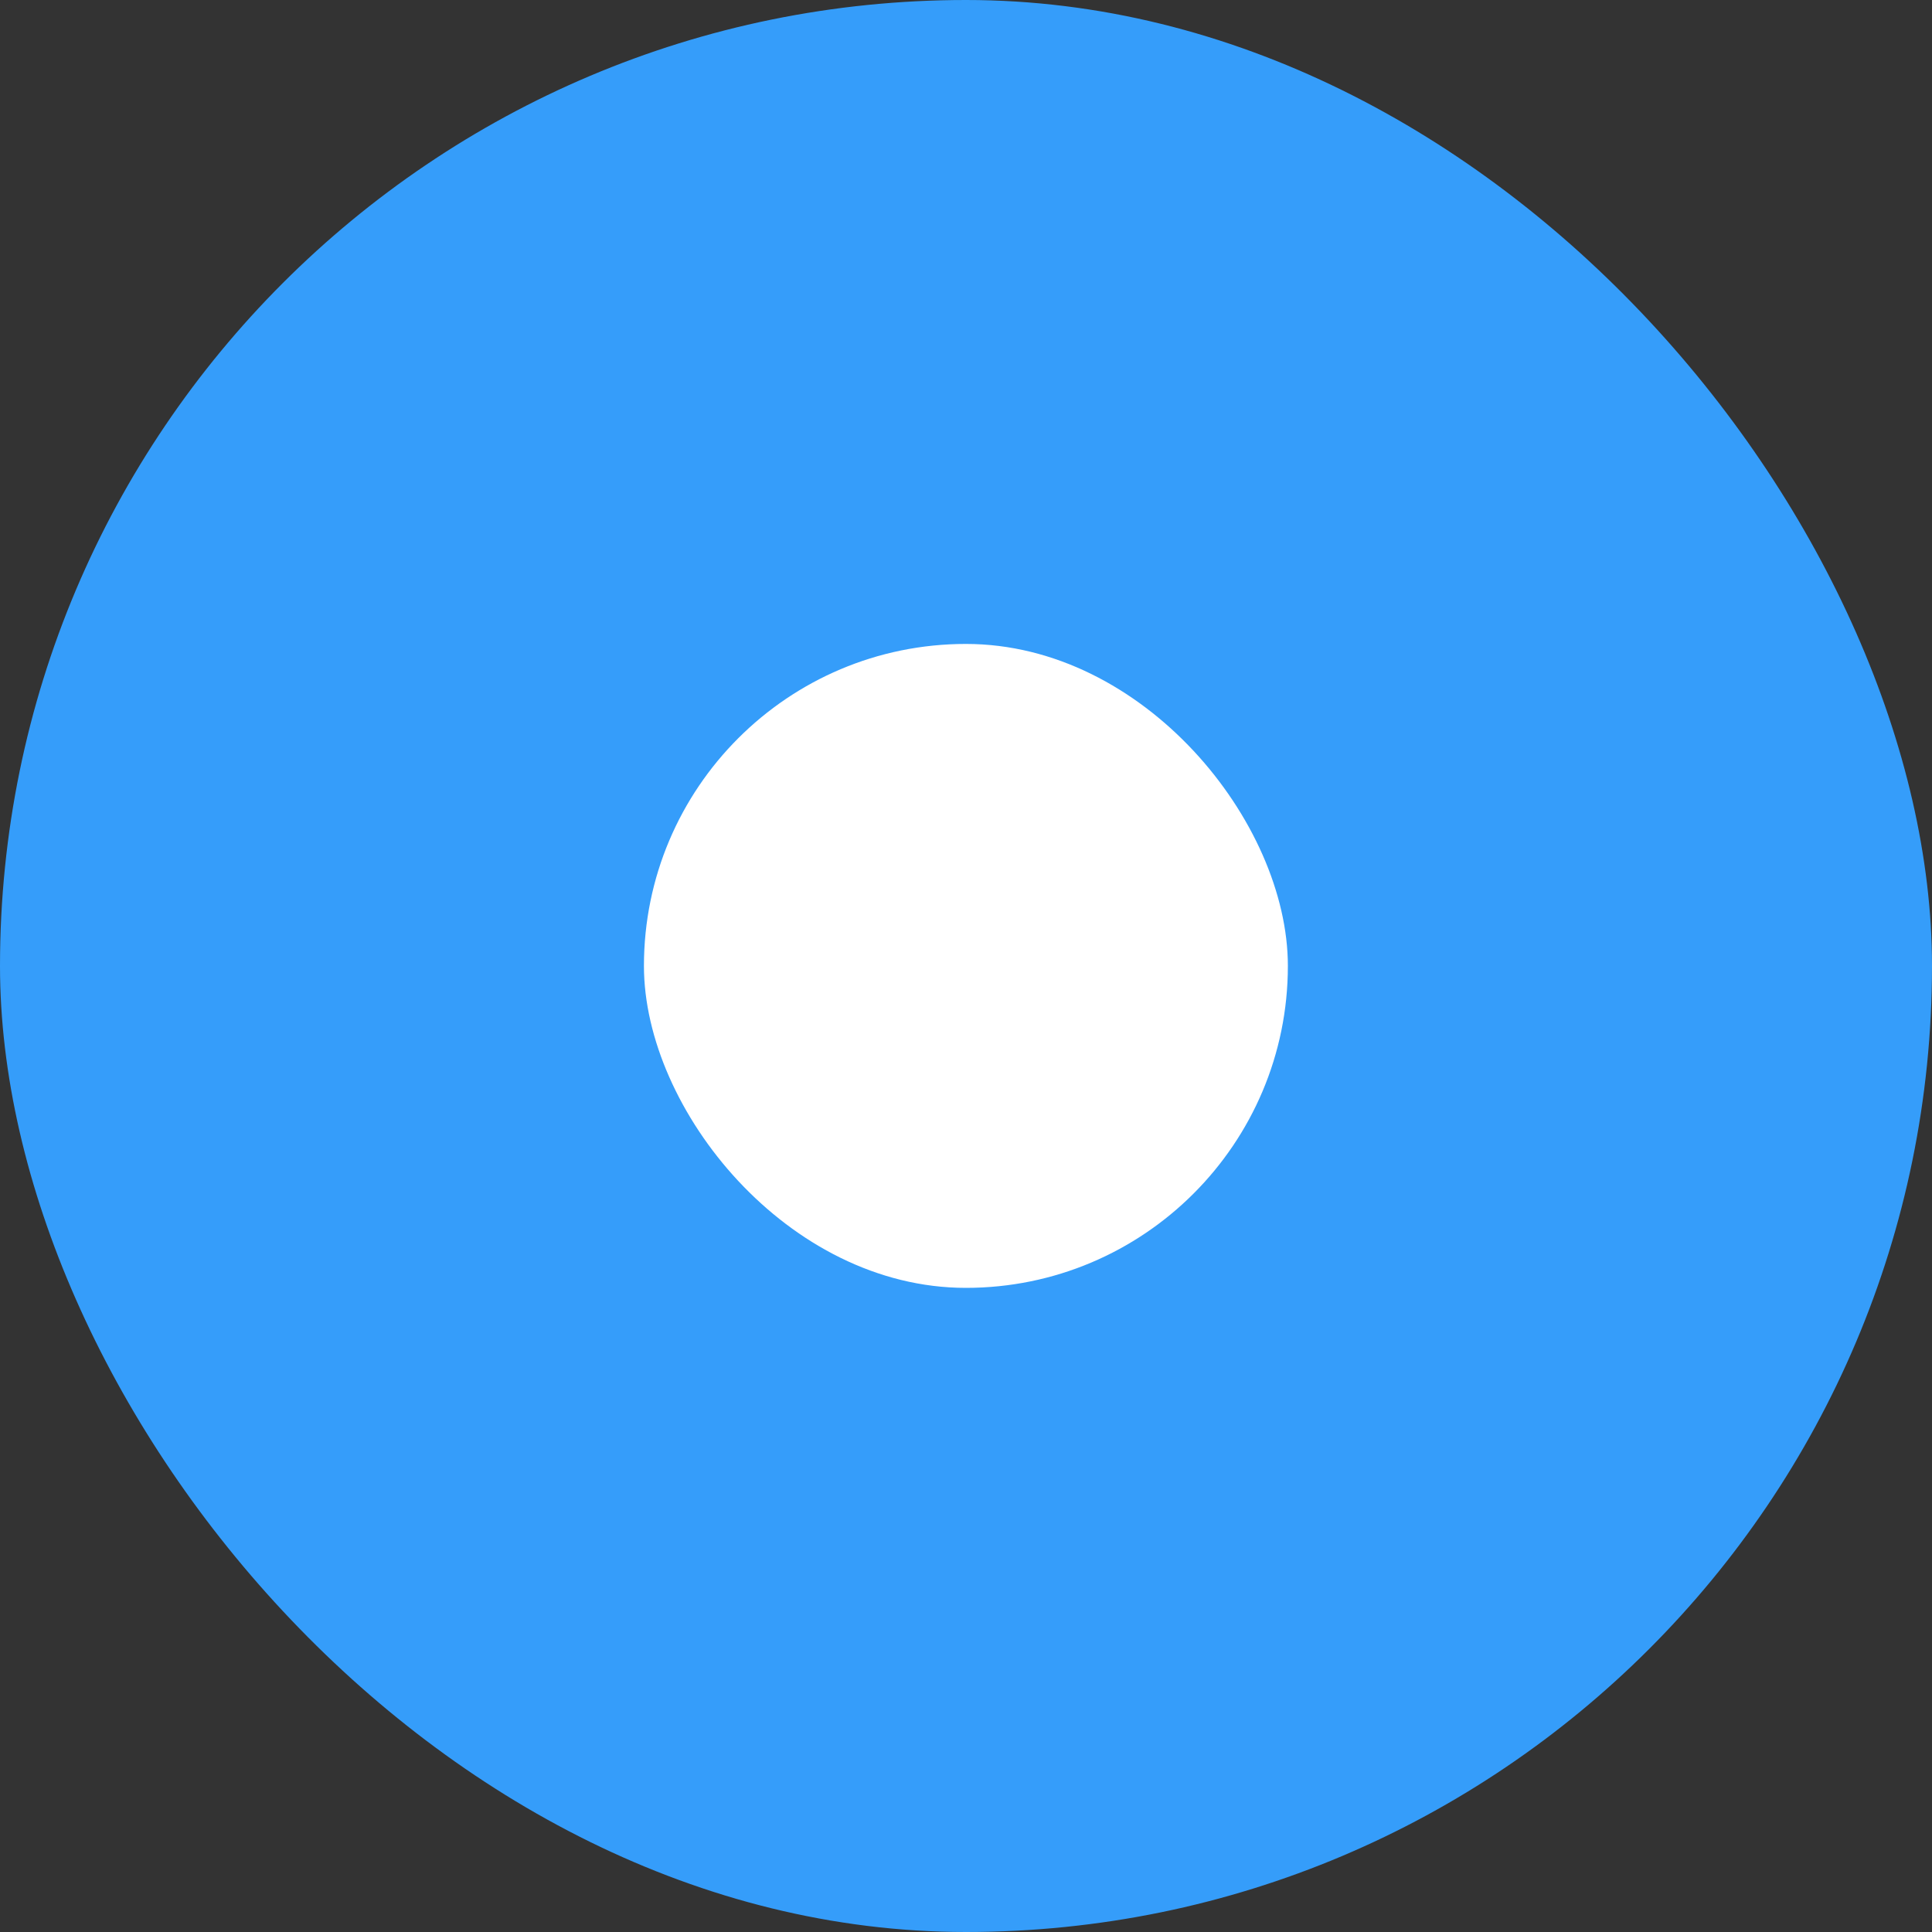 <svg xmlns="http://www.w3.org/2000/svg" xmlns:xlink="http://www.w3.org/1999/xlink" fill="none" version="1.1" width="10" height="10" viewBox="0 0 10 10"><rect x="0" y="0" width="10" height="10" fill="#333333" stroke="none"/><g><g><rect x="0" y="0" width="10" height="10" rx="5" fill="#359DFA" fill-opacity="1"/></g><g><rect x="3.333" y="3.333" width="3.333" height="3.333" rx="1.667" fill="#FFFFFF" fill-opacity="1"/></g></g></svg>